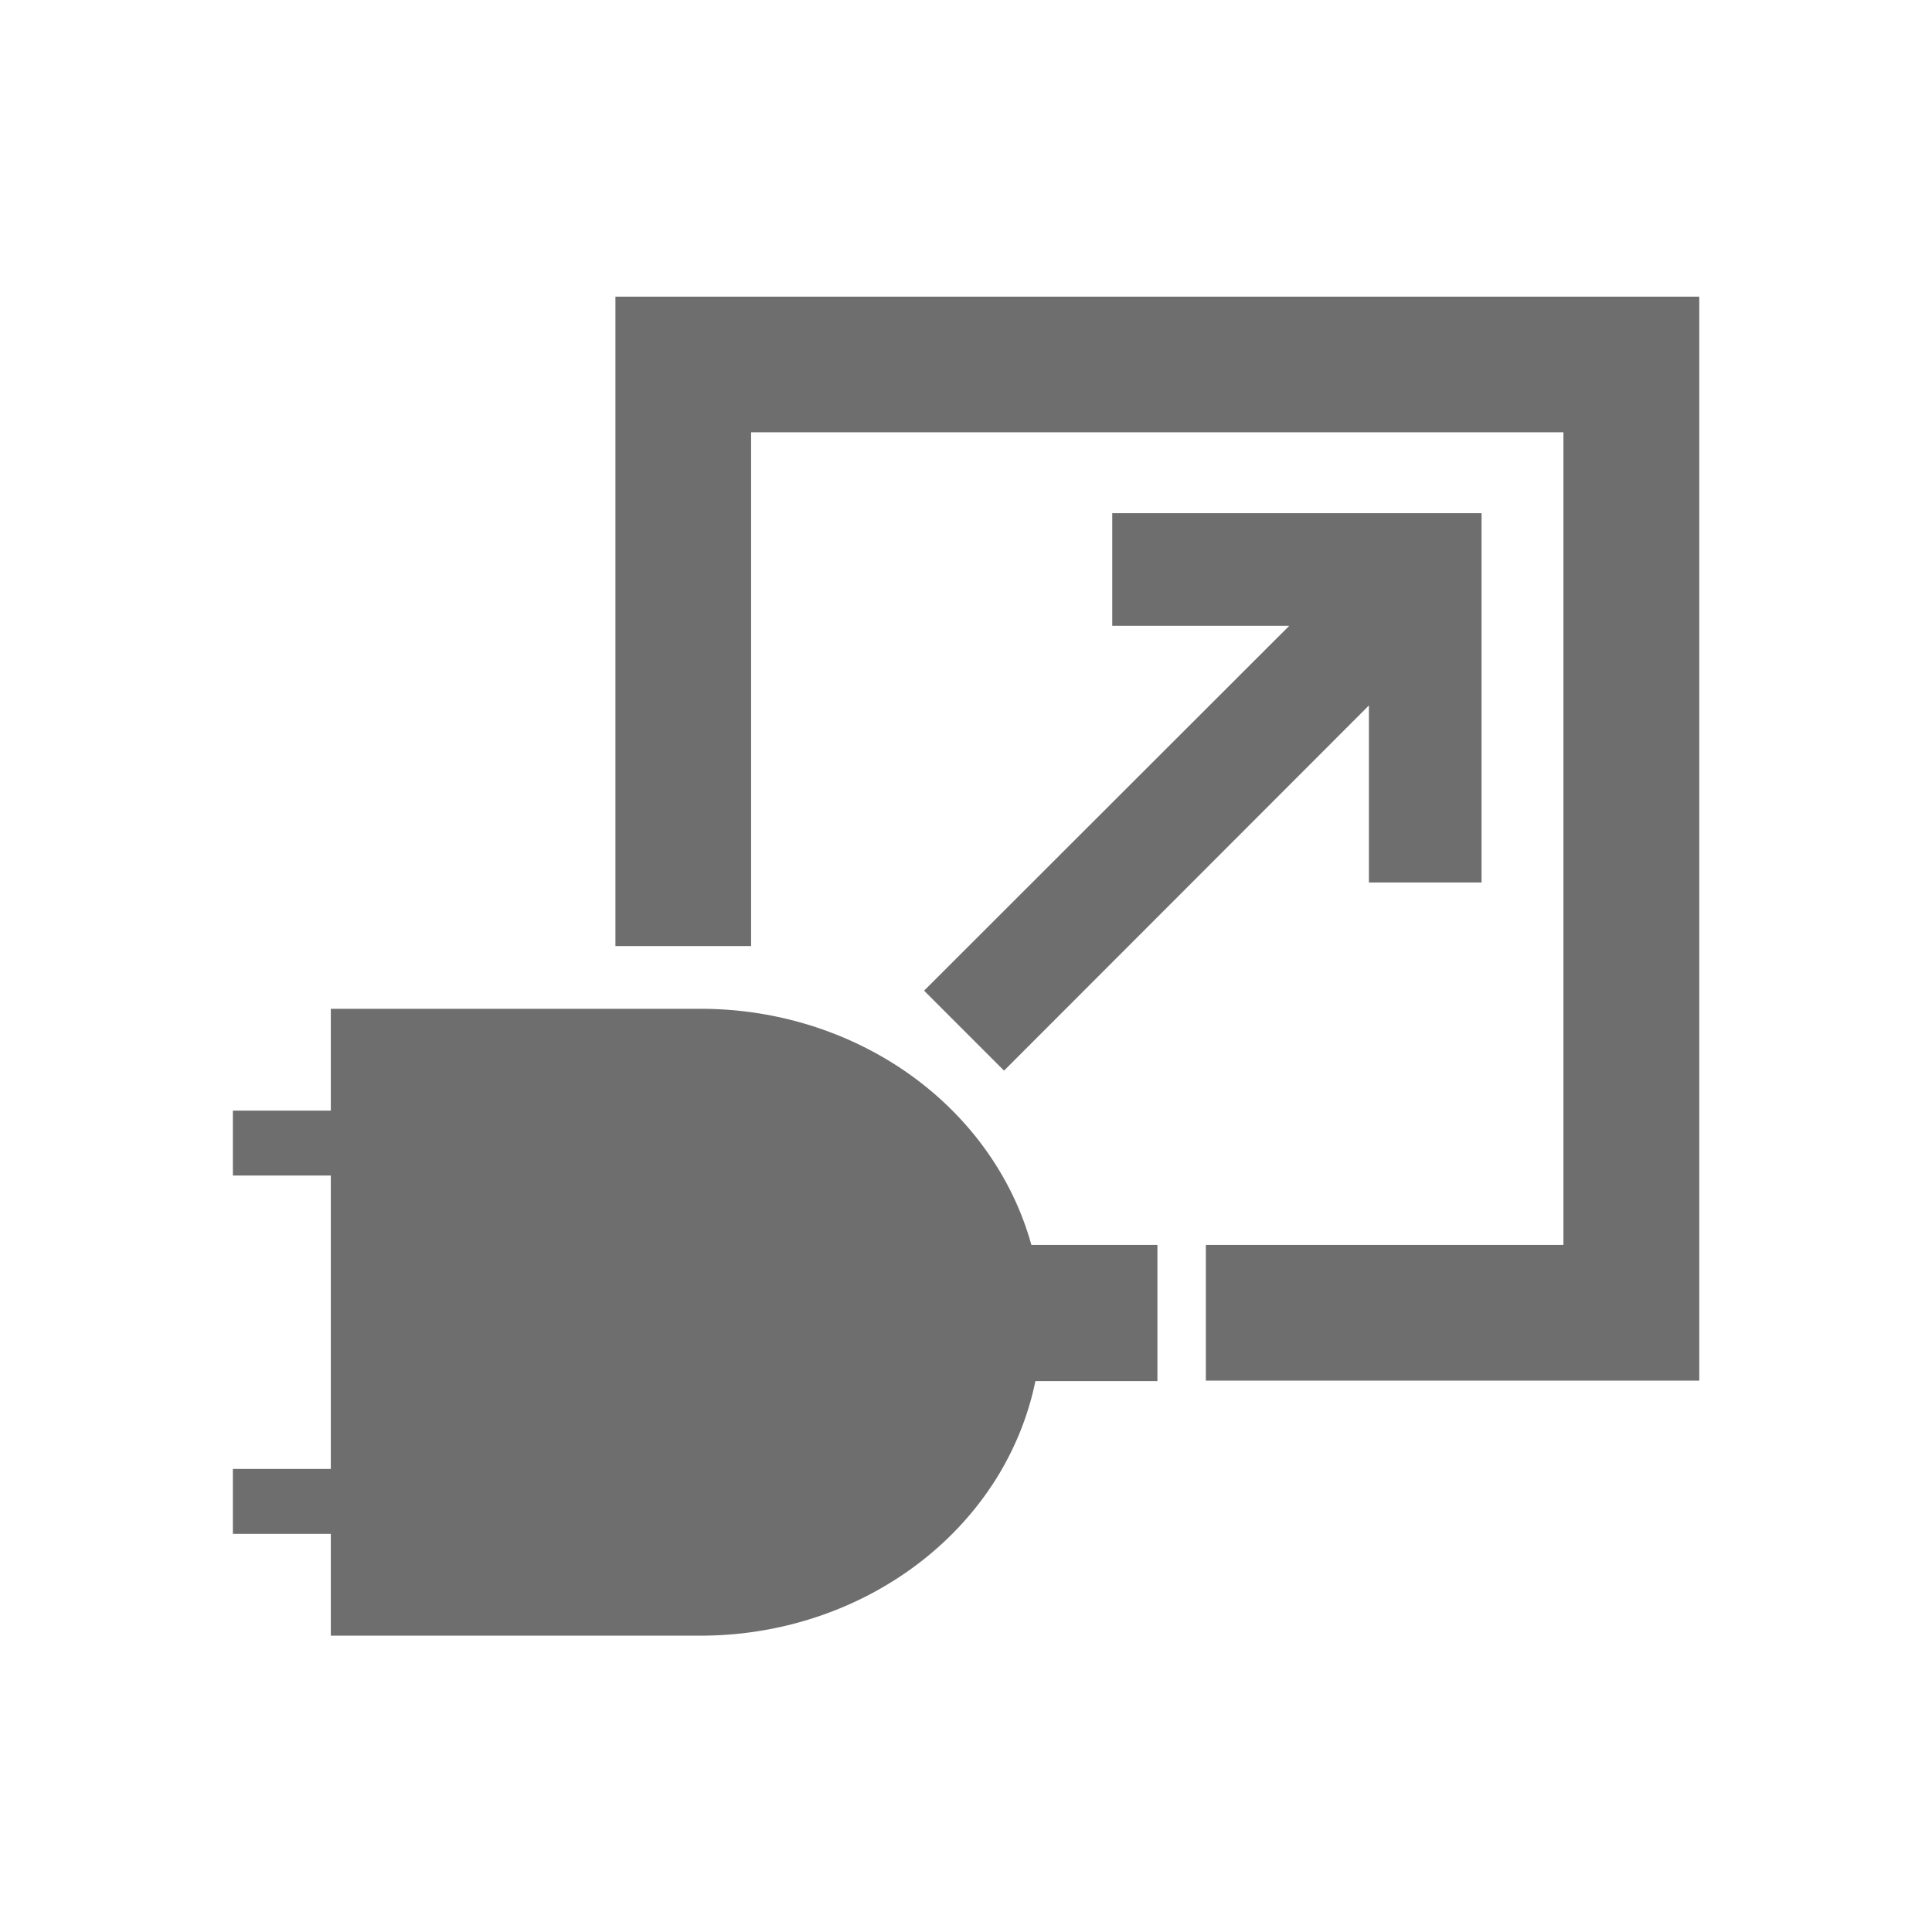 <?xml version="1.0" encoding="UTF-8" standalone="no"?>
<!-- Copyright 2000-2021 JetBrains s.r.o. and contributors. Use of this source code is governed by the Apache 2.0 license that can be found in the LICENSE file. -->

<svg
   width="13"
   height="13"
   viewBox="0 0 13 13"
   version="1.1"
   id="svg16"
   sodipodi:docname="toolWindowTodo.svg"
   inkscape:version="1.2.1 (9c6d41e410, 2022-07-14)"
   xmlns:inkscape="http://www.inkscape.org/namespaces/inkscape"
   xmlns:sodipodi="http://sodipodi.sourceforge.net/DTD/sodipodi-0.dtd"
   xmlns="http://www.w3.org/2000/svg"
   xmlns:svg="http://www.w3.org/2000/svg">
  <defs
     id="defs20" />
  <sodipodi:namedview
     id="namedview18"
     pagecolor="#ffffff"
     bordercolor="#000000"
     borderopacity="0.25"
     inkscape:showpageshadow="2"
     inkscape:pageopacity="0.0"
     inkscape:pagecheckerboard="0"
     inkscape:deskcolor="#d1d1d1"
     showgrid="false"
     showguides="true"
     inkscape:zoom="22.627417"
     inkscape:cx="2.4748737"
     inkscape:cy="7.3141358"
     inkscape:window-width="1920"
     inkscape:window-height="1013"
     inkscape:window-x="-9"
     inkscape:window-y="-9"
     inkscape:window-maximized="1"
     inkscape:current-layer="svg16">
    <sodipodi:guide
       position="-5.348,-9.309"
       orientation="0,-1"
       id="guide1640"
       inkscape:locked="false" />
  </sodipodi:namedview>
  <path
     id="rect231"
     style="fill:#6e6e6e;fill-opacity:1;stroke:none;stroke-width:1.187"
     d="m 4.141,1.996 v 4.37 h 0.913 V 2.909 H 10.52 V 8.377 H 8.114 v 0.913 H 11.434 V 1.996 Z m 3.343,1.457 v 0.758 h 1.191 l -2.457,2.455 0.538,0.538 2.455,-2.457 v 1.191 h 0.758 V 4.211 3.453 h -0.535 -0.223 z m -5.258,3.335 v 0.685 h -0.659 v 0.437 h 0.659 v 1.974 h -0.659 v 0.437 h 0.659 v 0.685 h 2.488 a 2.295,2.108 0 0 0 0.002,0 2.295,2.108 0 0 0 1.986,-1.054 2.295,2.108 0 0 0 0.265,-0.659 h 0.821 V 8.377 H 6.94 A 2.295,2.108 0 0 0 6.703,7.842 2.295,2.108 0 0 0 4.716,6.788 h -0.002 z" />
</svg>
